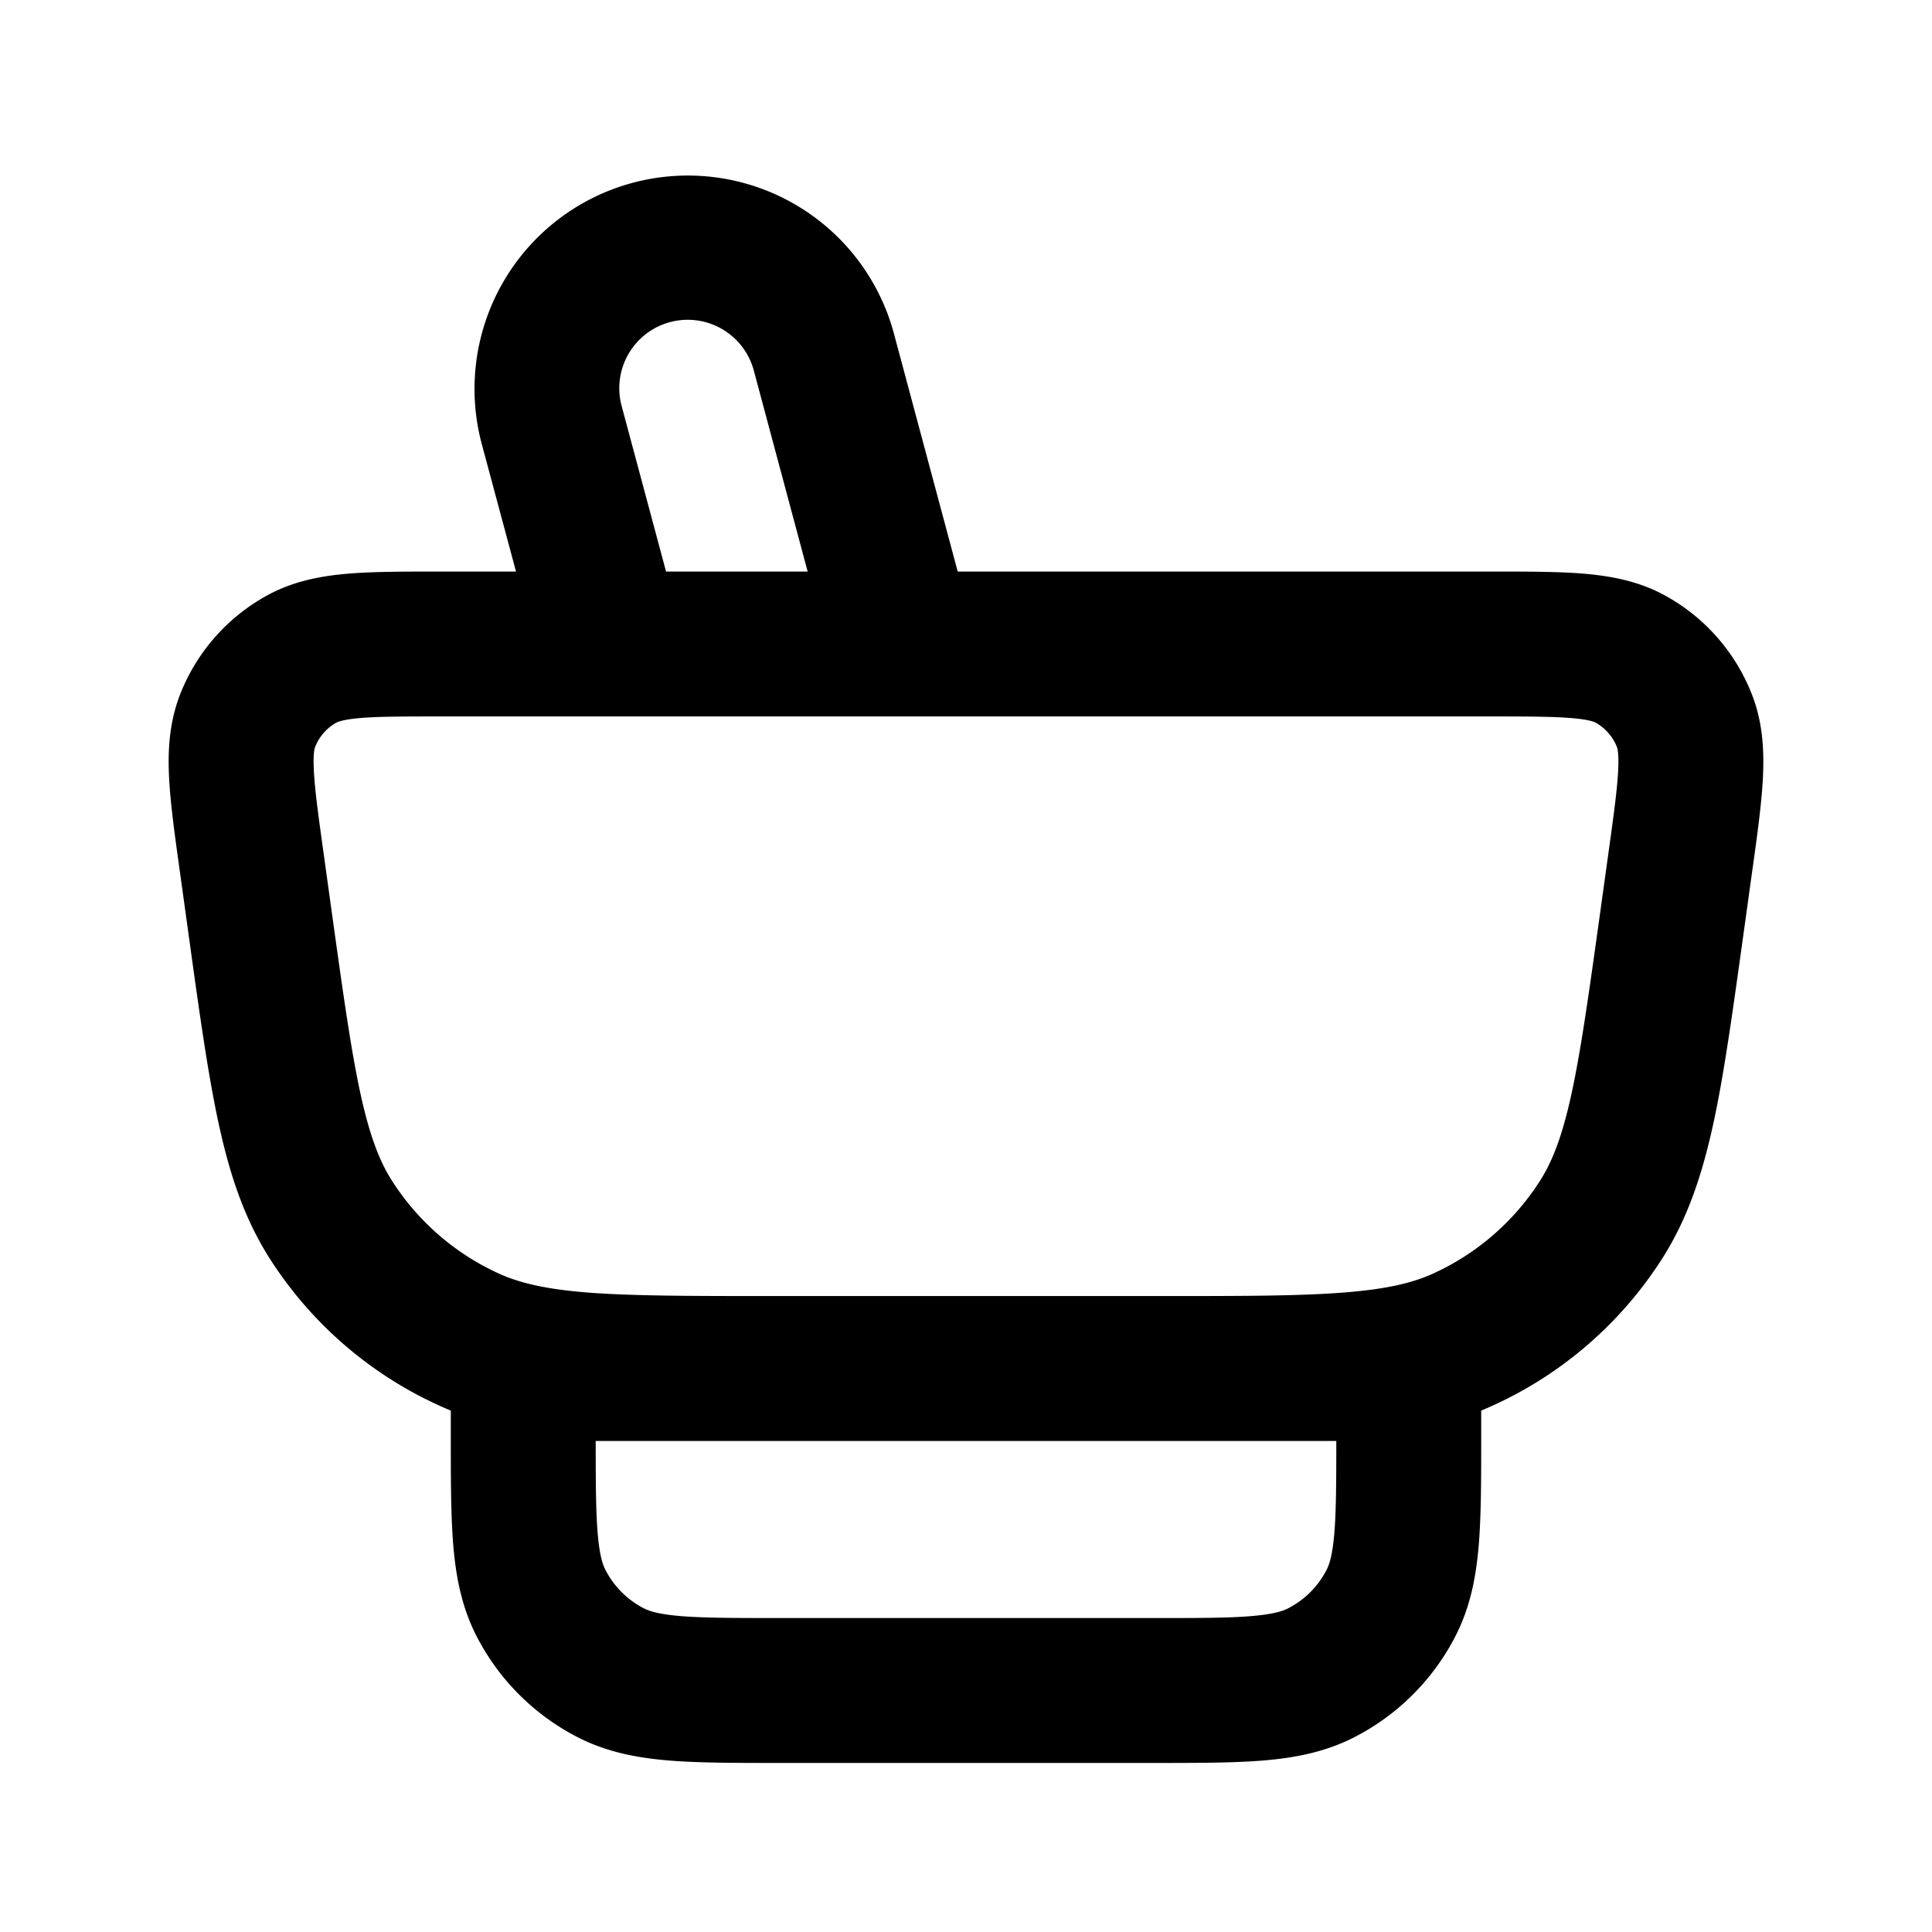 <svg xmlns="http://www.w3.org/2000/svg" width="24" height="24" fill="currentColor" viewBox="0 0 24 24"><path fill-rule="evenodd" d="M5.985 5.517a2.65 2.65 0 0 1 5.12-1.372l.792 2.955h6.633c.444 0 .834 0 1.153.027.337.03.689.094 1.021.282.482.27.855.699 1.057 1.213.14.355.155.712.138 1.05-.017.32-.07.706-.132 1.146l-.005.036-.104.75-.005.036c-.132.948-.237 1.71-.371 2.325-.139.634-.32 1.177-.634 1.67a4.901 4.901 0 0 1-2.248 1.888v.312c0 .53 0 .982-.03 1.352-.032.39-.102.768-.286 1.13a2.9 2.9 0 0 1-1.267 1.267c-.362.184-.741.254-1.13.286-.37.03-.822.03-1.352.03h-4.67c-.53 0-.981 0-1.352-.03-.39-.032-.768-.102-1.13-.286a2.9 2.9 0 0 1-1.267-1.267c-.184-.362-.254-.74-.286-1.13-.03-.37-.03-.822-.03-1.352v-.312a4.9 4.9 0 0 1-2.248-1.887c-.315-.494-.496-1.037-.634-1.67-.134-.616-.24-1.378-.371-2.326l-.005-.036-.104-.75-.005-.036c-.061-.44-.115-.826-.132-1.146-.018-.338-.001-.695.138-1.05a2.4 2.4 0 0 1 1.057-1.213c.332-.188.683-.253 1.02-.282.32-.027.71-.027 1.154-.027h.94l-.425-1.583ZM8.273 7.1h1.76l-.667-2.49a.85.85 0 1 0-1.642.44l.55 2.05Zm1.243 9h4.968c.972 0 1.656-.001 2.196-.043.54-.041.867-.119 1.129-.239a3.1 3.1 0 0 0 1.322-1.15c.155-.244.277-.557.392-1.086.117-.54.214-1.234.352-2.225l.104-.75c.068-.487.11-.796.122-1.03.012-.224-.011-.286-.015-.297a.6.6 0 0 0-.264-.303c-.01-.005-.068-.037-.293-.056-.233-.02-.544-.021-1.035-.021H5.506c-.491 0-.802 0-1.036.02-.224.02-.282.052-.292.057a.6.6 0 0 0-.264.303c-.004.011-.027.073-.015.297.012.234.054.543.122 1.03l.104.75c.138.992.235 1.685.352 2.225.115.528.237.842.392 1.085a3.1 3.1 0 0 0 1.322 1.151c.262.12.59.198 1.129.24.54.04 1.225.042 2.196.042Zm-.073 1.8H7.4c0 .52.002.869.024 1.14.023.278.062.393.096.46a1.1 1.1 0 0 0 .48.48c.066.034.182.073.46.096.288.023.665.024 1.24.024h4.6c.575 0 .952 0 1.24-.024.278-.023.394-.062.46-.096a1.1 1.1 0 0 0 .48-.48c.034-.067.073-.182.096-.46.022-.271.024-.62.024-1.14H9.443Z" clip-rule="evenodd"/></svg>
